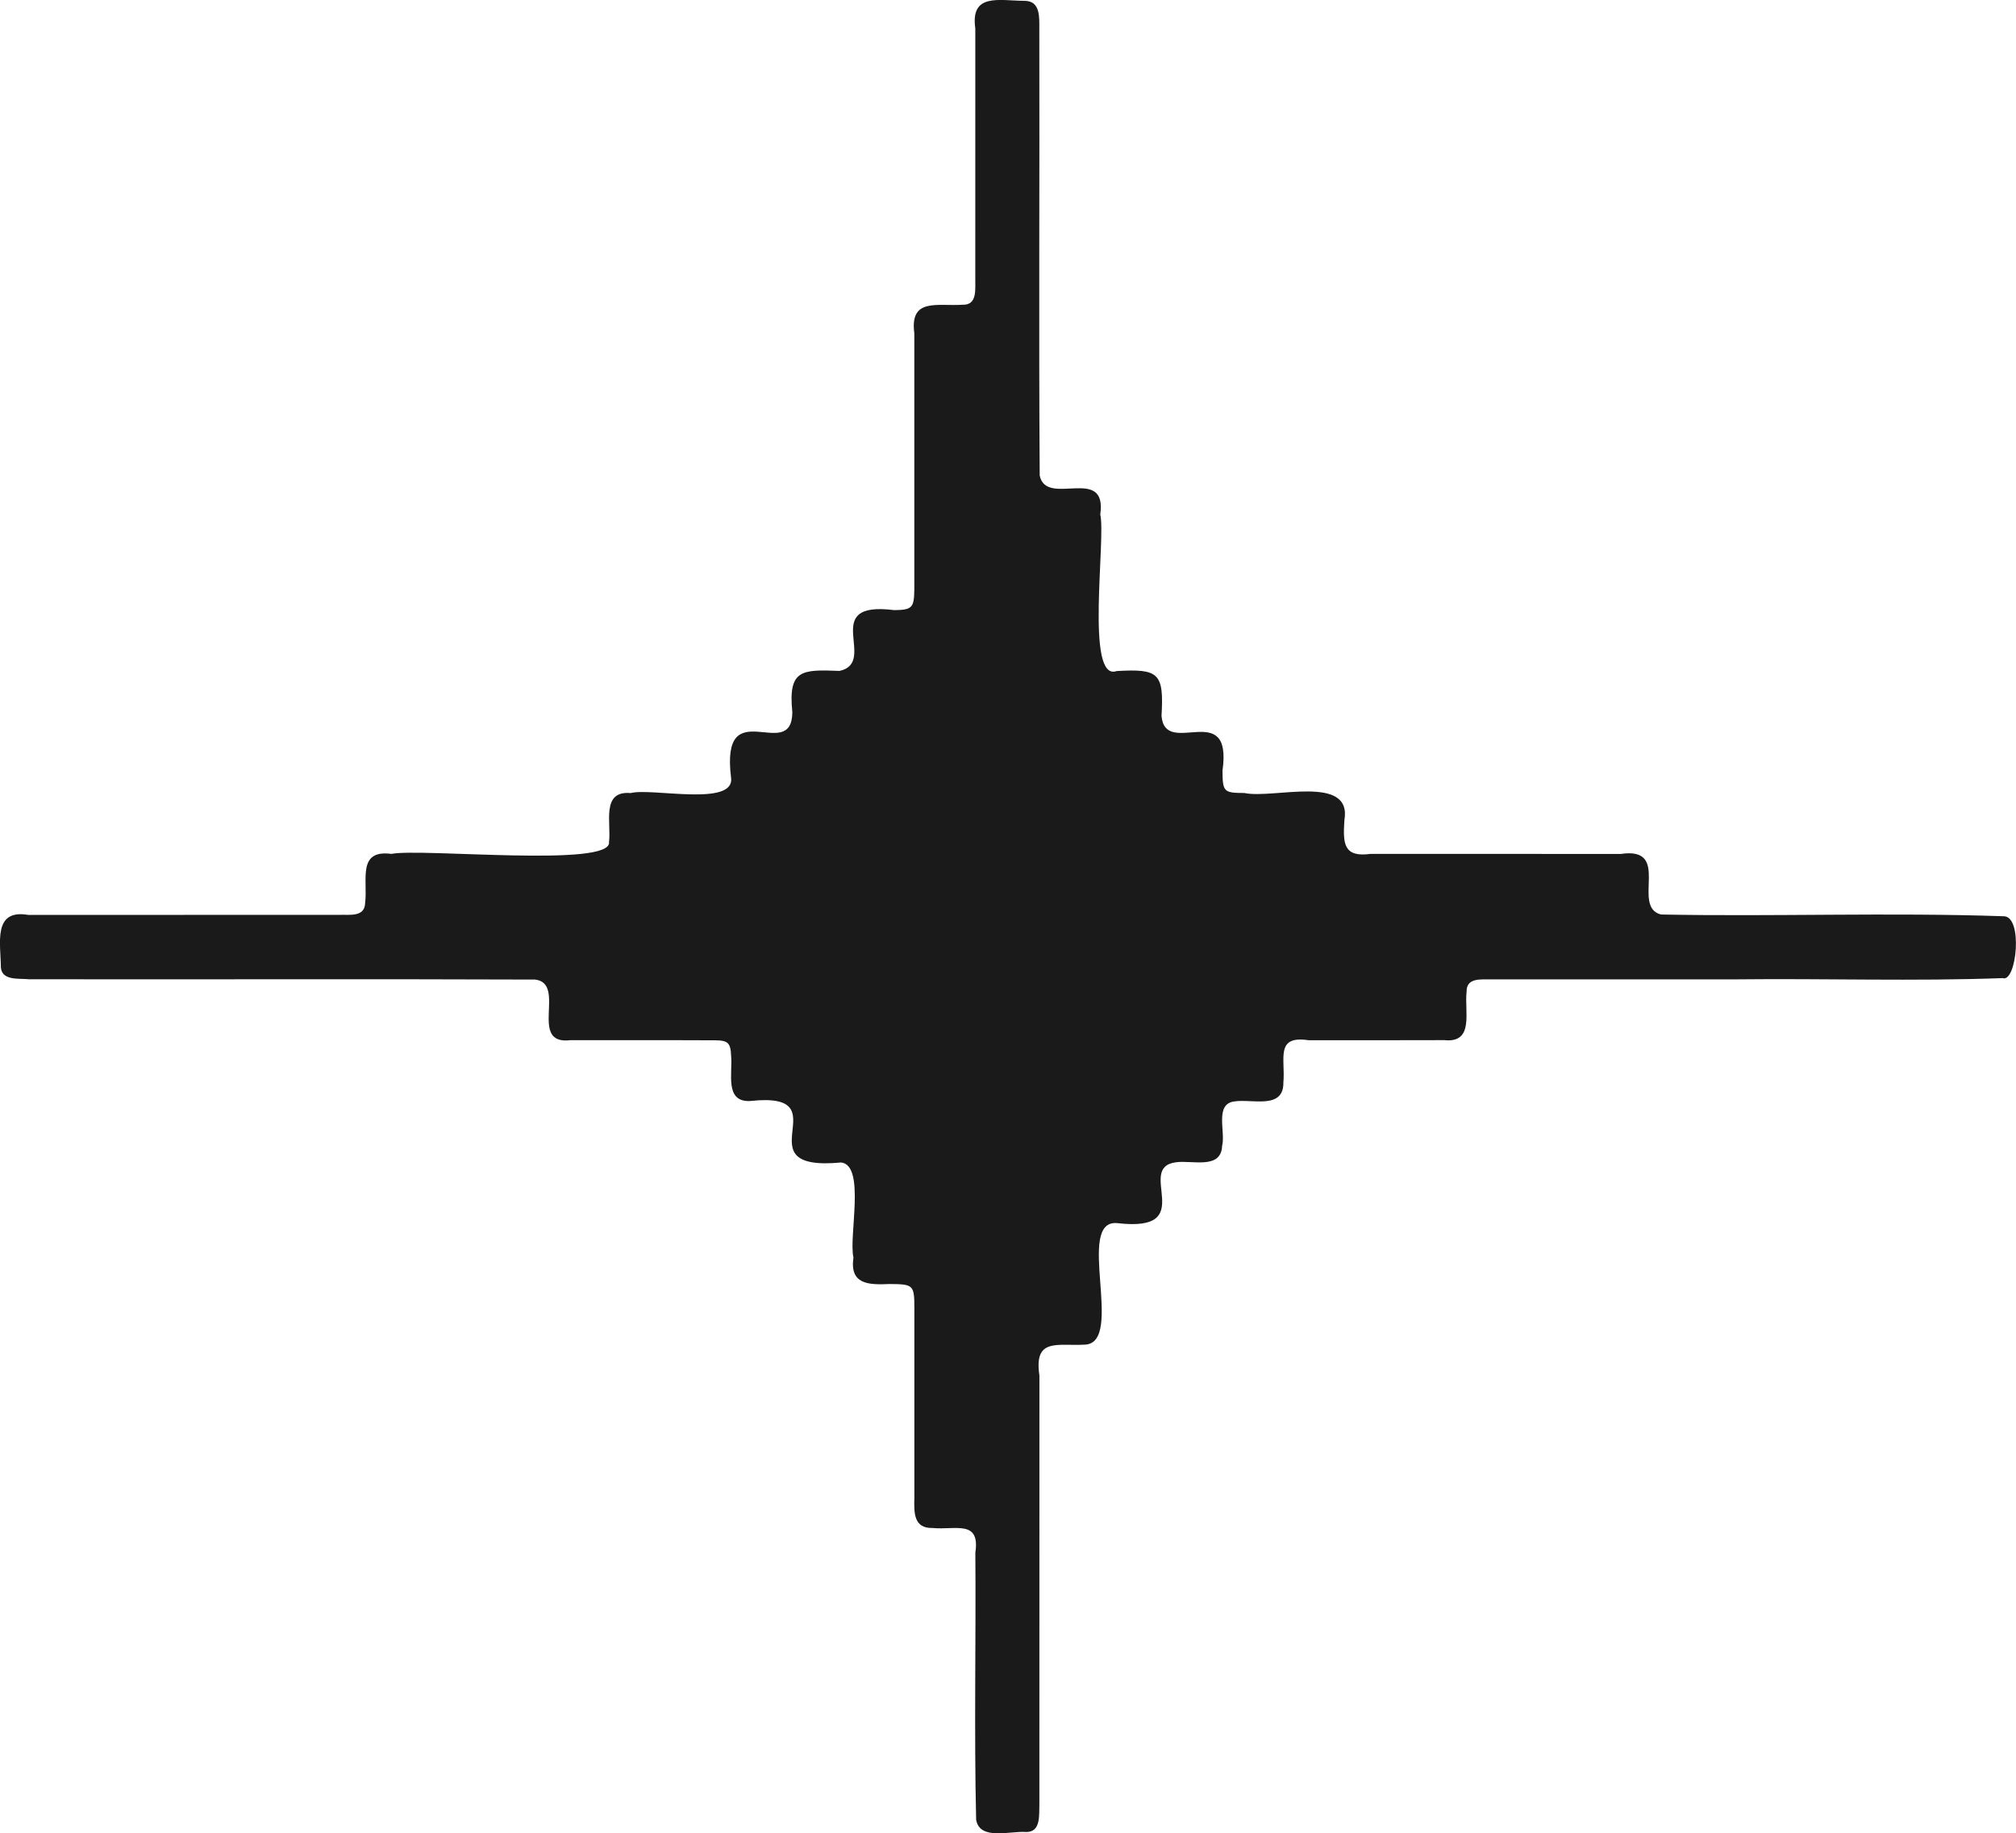<svg xmlns="http://www.w3.org/2000/svg" width="1080" height="982.13" viewBox="0 0 1080 982.13"><g id="a"/><g id="b"><g id="c"><g id="d"><path d="M930.56 524.64c-43.78.0-87.57.0-131.35.01-5.55.11-13.75-1.16-13.53 6.71-1.27 10.34 4.33 27.53-11.89 25.84-24.27.1-48.55.04-72.83.04-17.95-2.67-12.3 9.94-13.43 22.64.2 14.72-16.86 8.65-26.3 10.16-10.65 1.33-4.6 16.35-6.51 23.7-.47 13.01-16.14 7.63-24.77 8.89-22.12 2.89 12.8 37.74-31.26 32.61-23.15-2.5 4.18 64.18-17.47 65.08-14.71.87-27.44-3.95-24.39 16.55.0 76.52.0 153.03-.02 229.55-.22 5.79.93 15.1-7.12 14.99-8.34-.73-24.85 4.78-26.76-6.62-1.11-47.63-.05-95.38-.42-143.05 2.66-17.78-10.65-12-22.93-13.2-10.18.26-9.94-8.27-9.74-16.11.0-33.81.0-67.63.0-101.45.0-12.64-.47-13.05-13.27-13.13-11.3.5-21.48.3-19.36-14.23-2.66-11.06 6.6-49.23-6.52-50.88-55.18 5.24 1.58-38.39-48.78-32.93-13.91.72-9.32-15.11-10.24-24.18-.26-6.92-1.6-8.3-8.68-8.34-25.8-.13-51.59.0-77.38-.07-22.96 2.83-1.71-30.45-18.92-32.47-90.37-.36-180.77.0-271.15-.16-5.46-.56-14.5.87-15.07-6.37-.05-12.7-4.51-31.41 14.69-28.1 55.49-.03 110.97-.02 166.46-.03 5.45-.24 13.74 1.4 13.98-6.27 1.54-12.3-4.42-28.83 14.09-26.39 16.17-3.19 118.7 7.48 116.57-6.39 1.3-10.16-4.36-27.61 11.61-26.19 11.11-2.94 55.8 7.49 53.78-8.18-5.82-46.93 32.55-7.21 32.82-35.12-2.33-22.86 4.92-22.95 25.32-22.14 21.02-4.66-11.52-37.75 29.28-32.56 9.54-.12 10.64-1.25 10.75-11.05.0-45.73.0-91.48.0-137.22-2.53-19.14 12.07-14.46 25.73-15.32 8.14.3 6.83-8.23 6.93-14 0-44.66.0-89.31.01-133.97-2.71-19.19 12.63-14.92 26.3-14.84 8.81-.02 7.96 9.08 7.99 15.61.2 79.55-.34 159.13.21 238.66 3.46 17.31 36.26-5.92 32.45 20.89 3.07 13.17-8.19 89.95 8.77 83.88 22.68-1.3 25.37 1.05 24.04 24.08 1.98 22.82 38.19-9.76 32.66 29.31.07 11.27.67 11.91 11.69 11.93 15.55 3.34 57.99-10.4 53.61 14.64-.77 12.25-.64 20.01 14.1 17.97 44.65.01 89.3.0 133.96.04 27.66-4.11 5.31 28.31 21.55 32.44 61.06 1.19 122.29-1.17 183.3.93 10.93-.61 7.22 35.84-.25 33.14-47.37 1.76-94.92.14-142.34.67z" fill="#1a1a1a"/></g></g></g></svg>